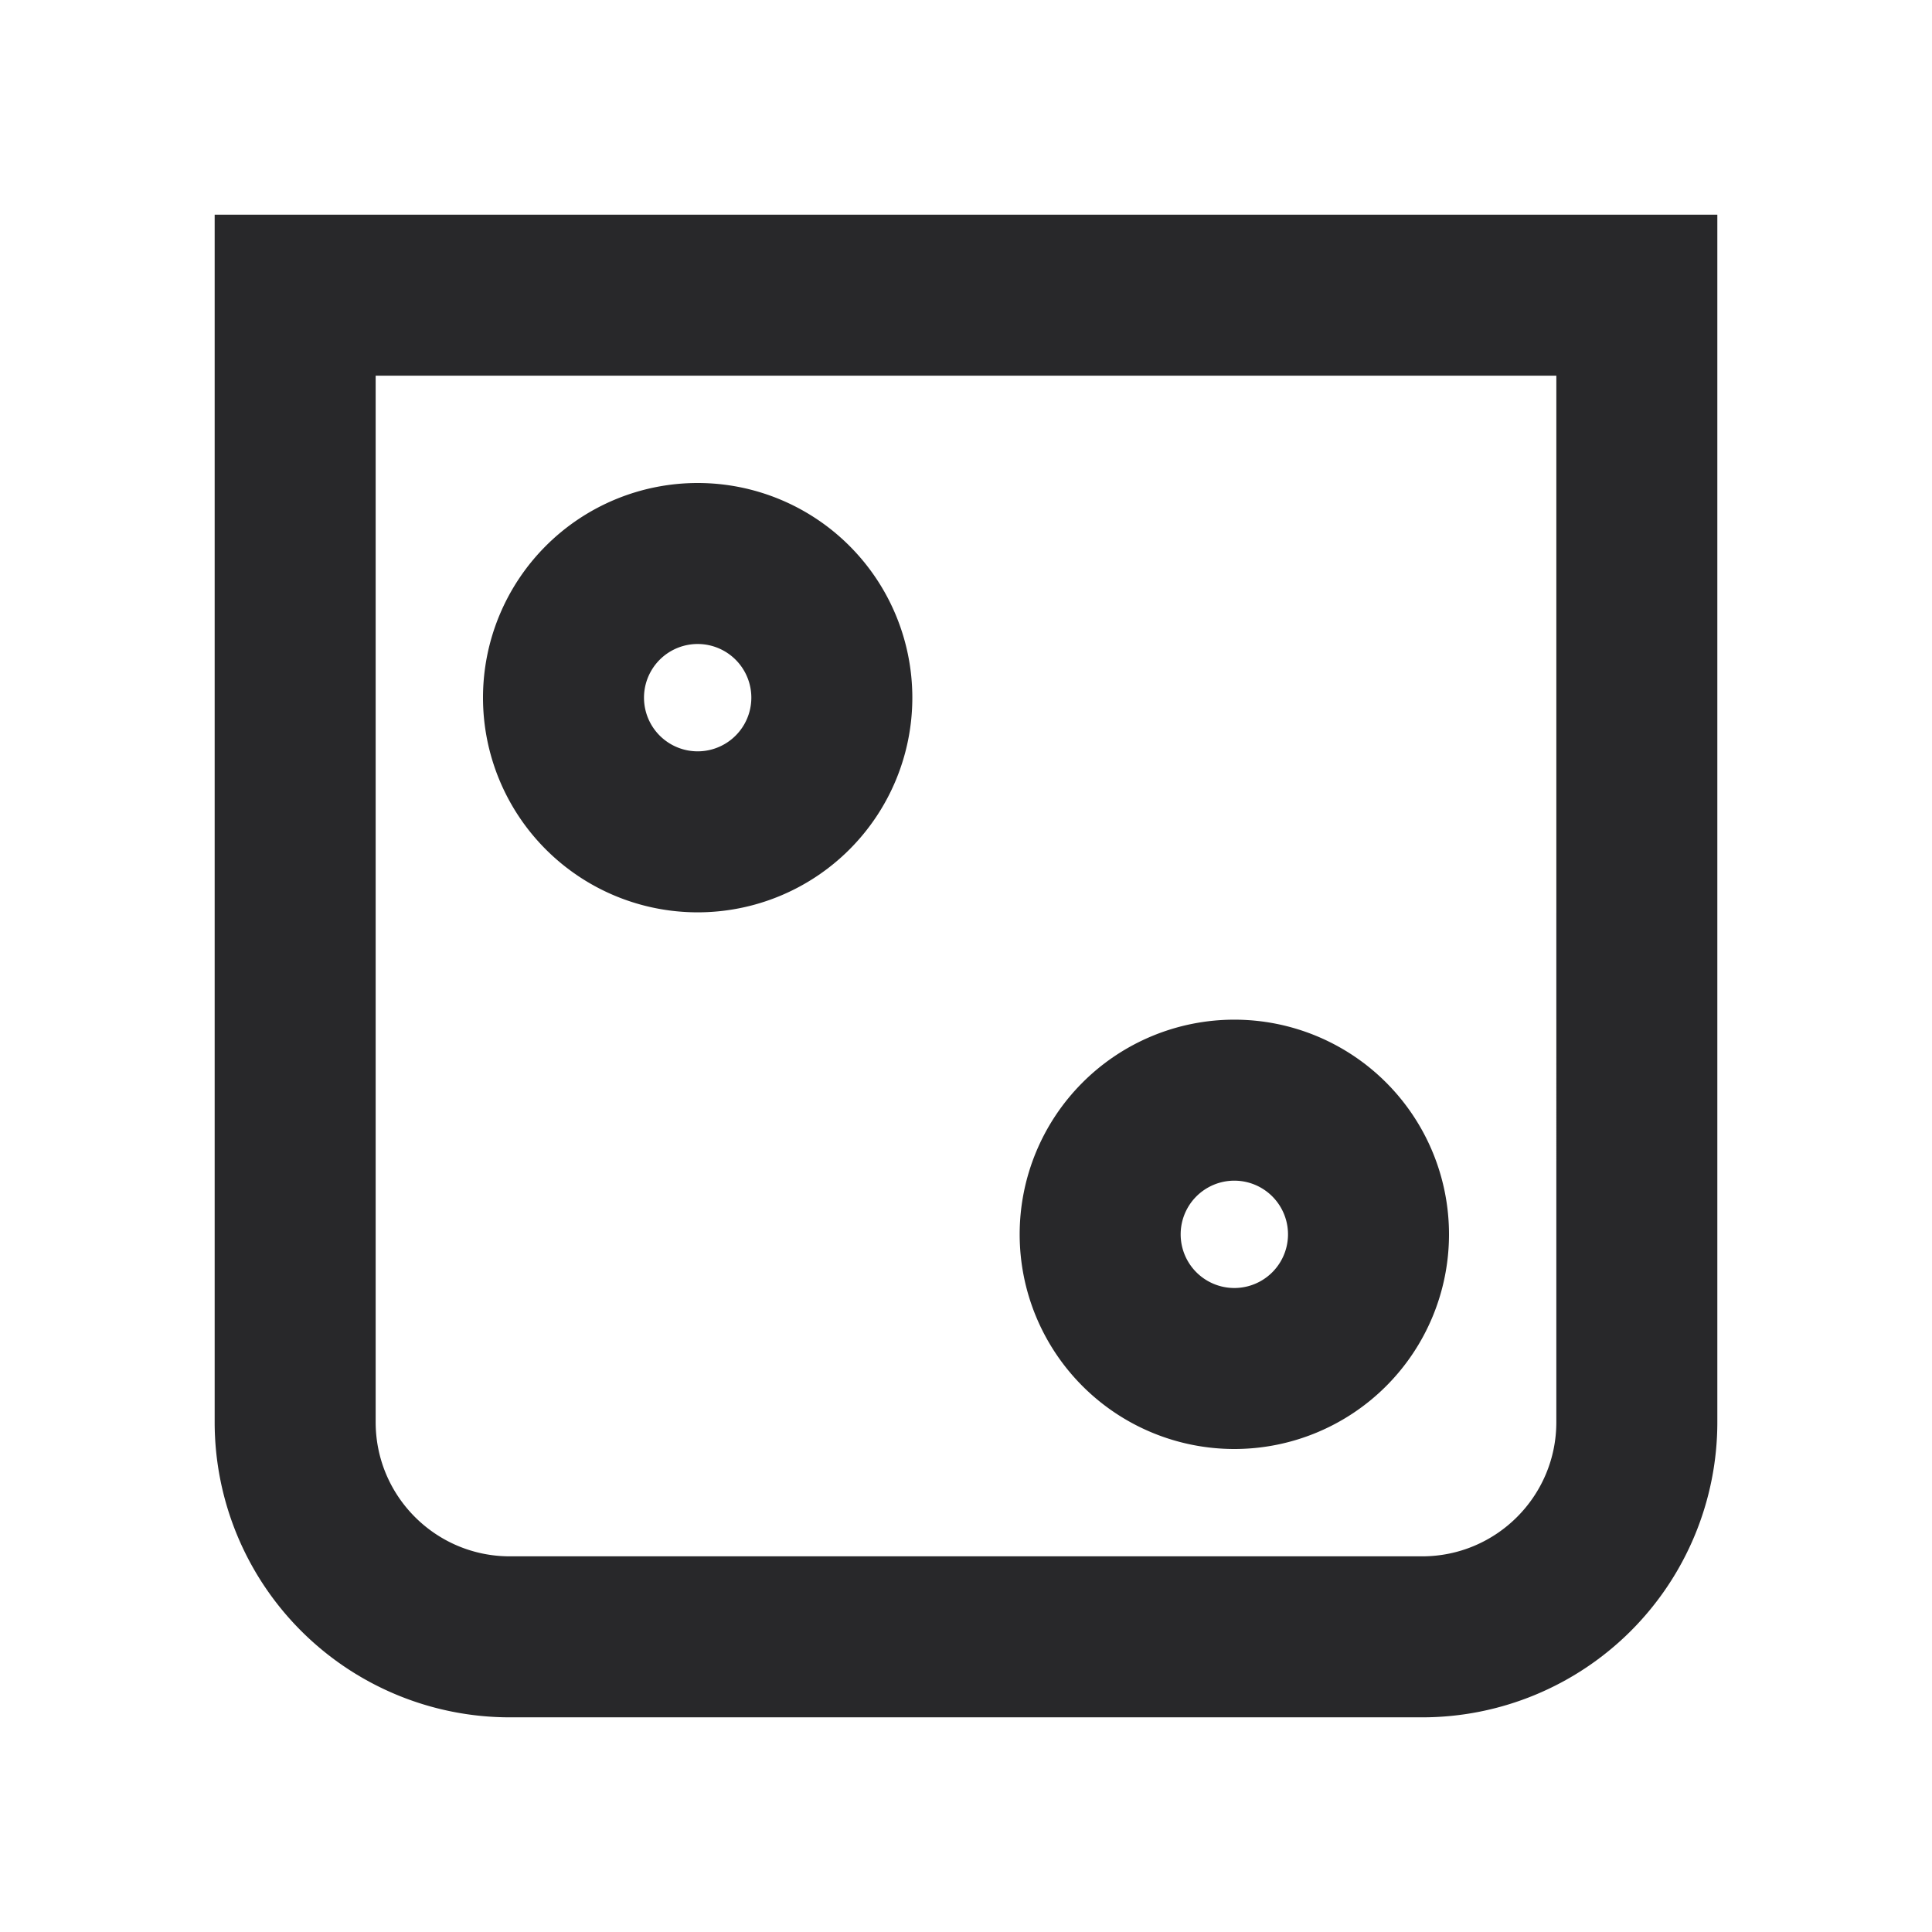 <svg xmlns="http://www.w3.org/2000/svg" style="color: transparent; fill: #28282A;" viewBox="0 0 18 18"><path clip-rule="evenodd" d="M2 2h14v11.25A2.75 2.75 0 0113.25 16h-8.5A2.75 2.75 0 012 13.25V2zm1.5 1.5v9.75c0 .69.56 1.25 1.25 1.25h8.5c.69 0 1.25-.56 1.25-1.25V3.5h-11zm3 2.5a.5.5 0 100 1 .5.5 0 000-1zm-2 .5a2 2 0 114 0 2 2 0 01-4 0zm6.5 5a.5.5 0 111 0 .5.5 0 01-1 0zm.5-2a2 2 0 100 4 2 2 0 000-4z" fill-rule="evenodd"></path></svg>